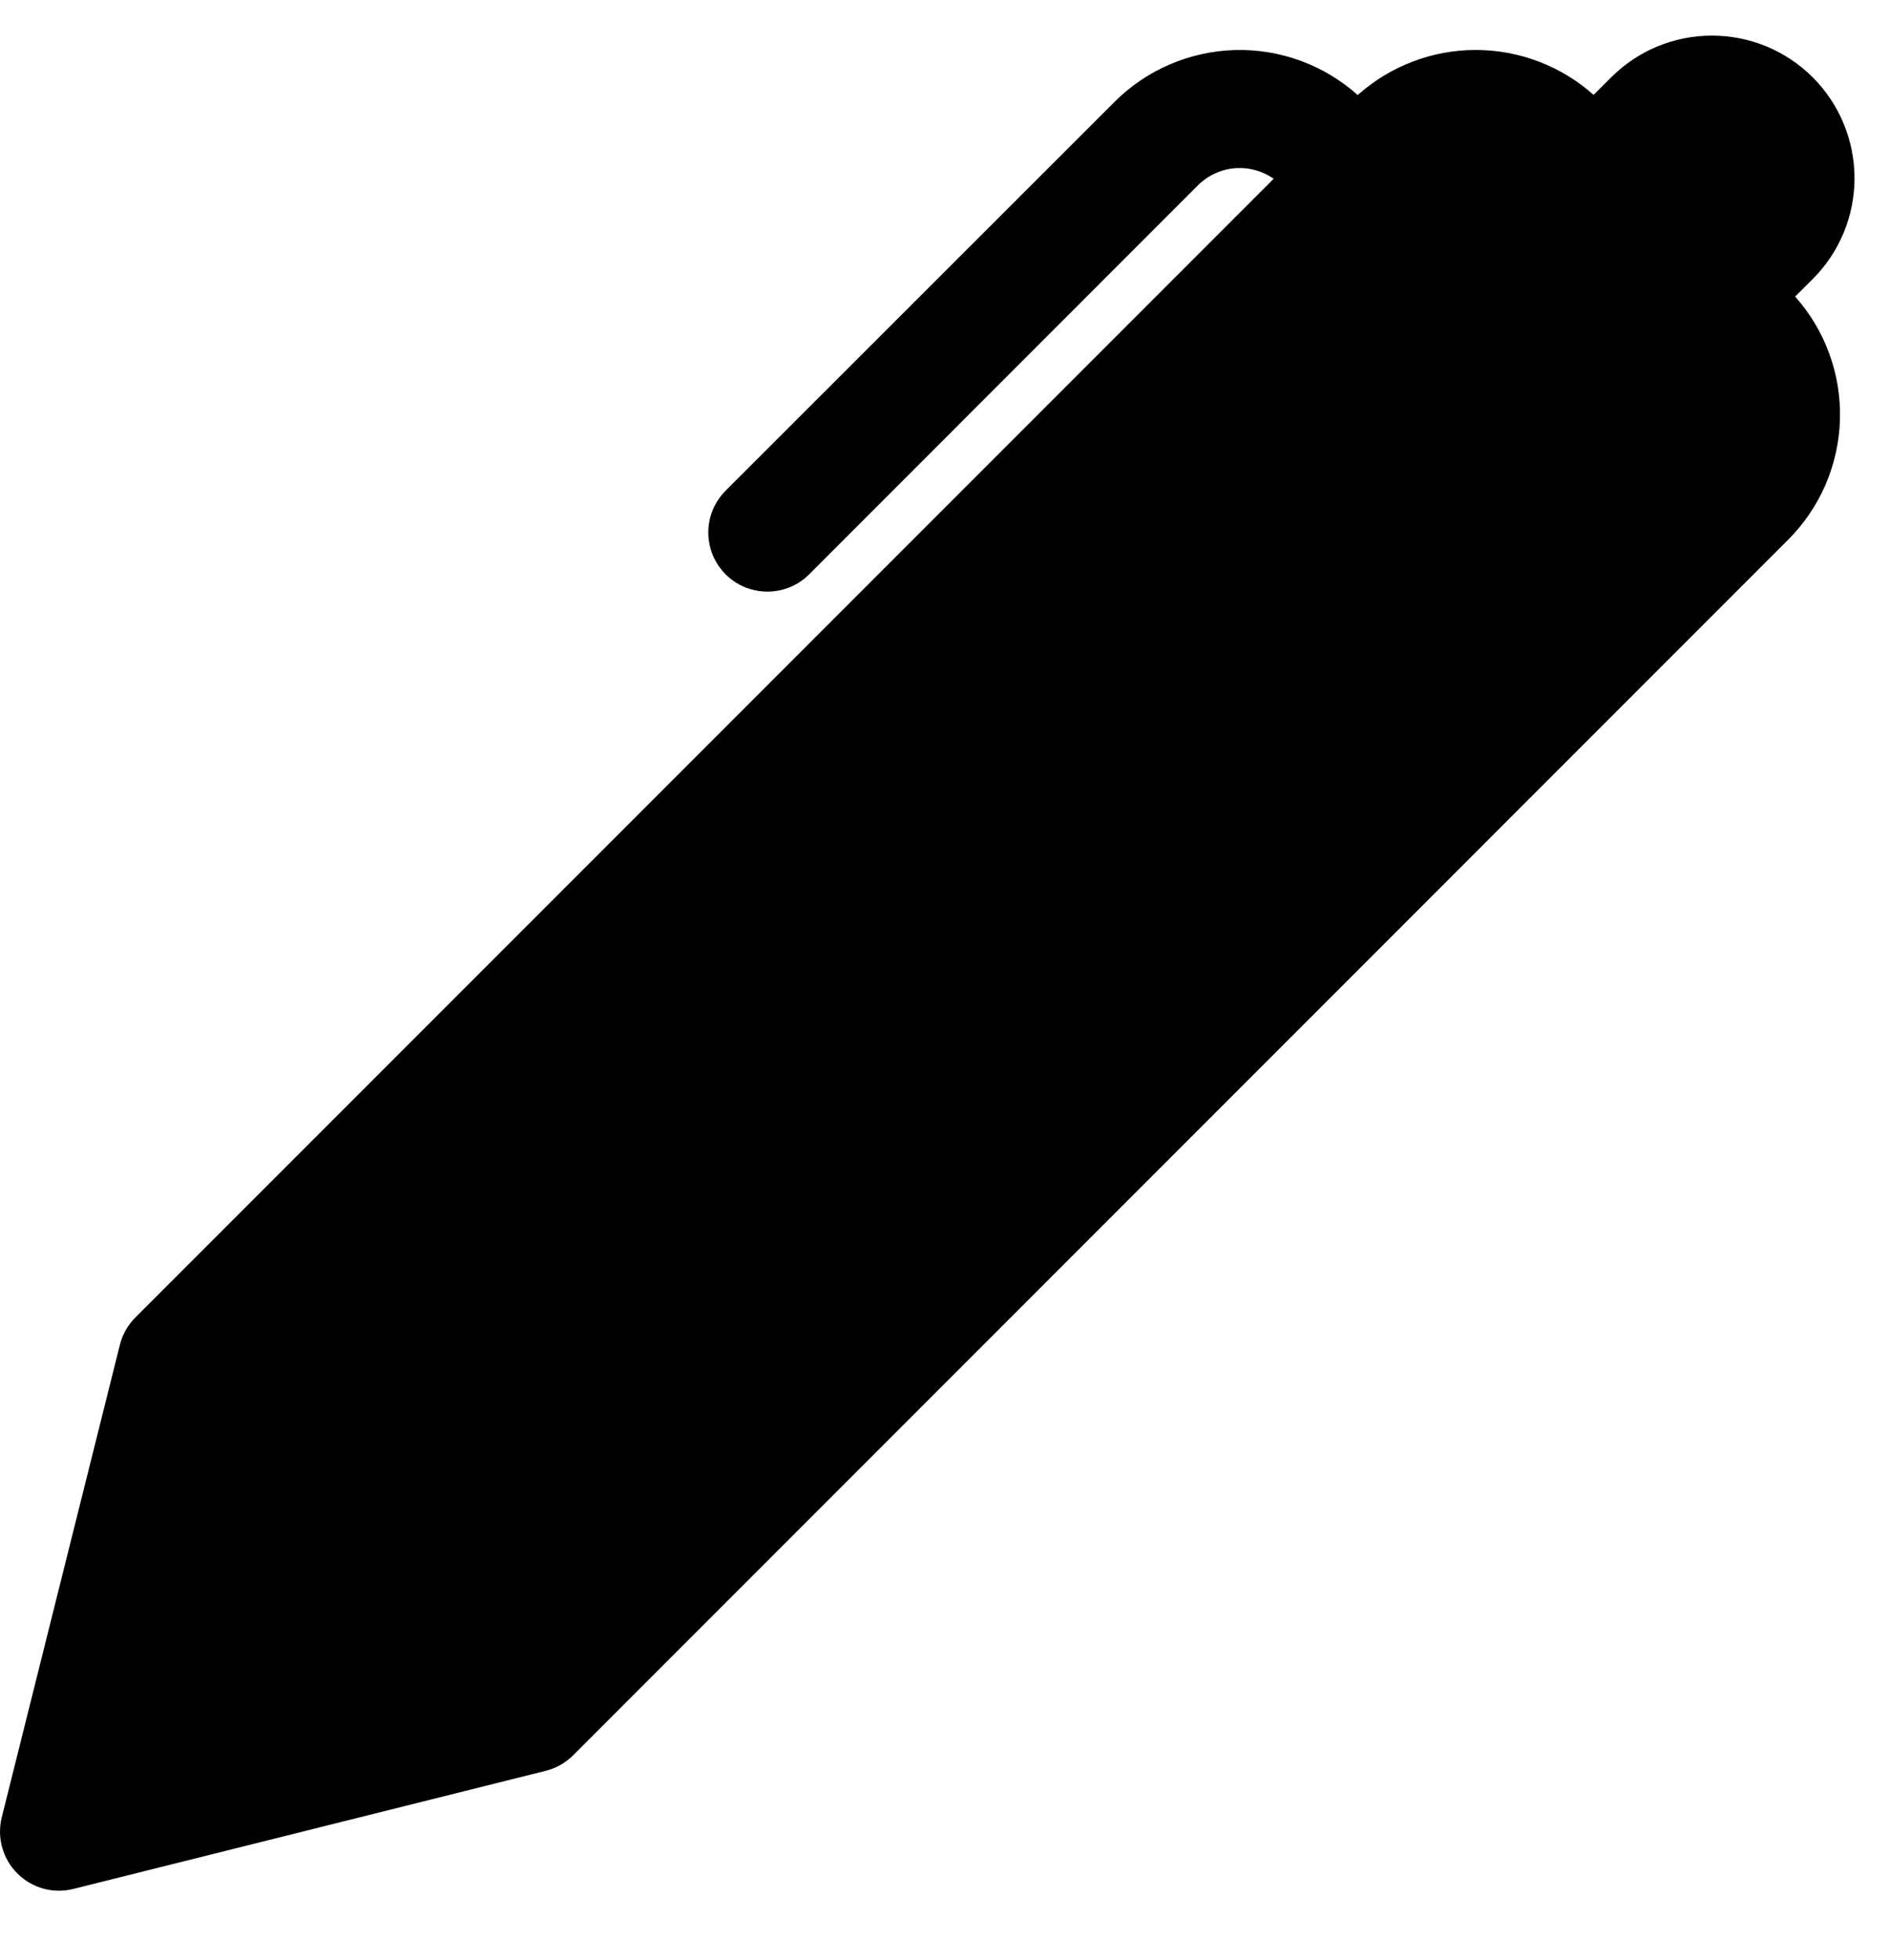 <svg width="27" height="28" viewBox="0 0 27 28" fill="none" xmlns="http://www.w3.org/2000/svg">
<g clip-path="url(#clip0_2_504)">
<path d="M22.778 1.356L23.029 1.105C23.218 0.916 23.443 0.766 23.69 0.663C23.938 0.561 24.203 0.508 24.47 0.509C24.738 0.509 25.003 0.561 25.25 0.664C25.497 0.766 25.721 0.916 25.911 1.106C26.1 1.295 26.25 1.52 26.352 1.767C26.454 2.014 26.507 2.279 26.507 2.547C26.507 2.814 26.454 3.079 26.352 3.326C26.249 3.573 26.099 3.798 25.91 3.987L25.658 4.237C26.088 4.719 26.318 5.348 26.299 5.994C26.281 6.64 26.016 7.254 25.559 7.711L8.191 25.081C8.082 25.189 7.947 25.265 7.798 25.302L1.048 26.989C0.907 27.025 0.759 27.023 0.618 26.984C0.478 26.945 0.35 26.87 0.247 26.767C0.144 26.664 0.07 26.537 0.031 26.396C-0.008 26.256 -0.01 26.108 0.025 25.967L1.713 19.217C1.75 19.069 1.826 18.933 1.934 18.825L18.205 2.554C18.042 2.44 17.844 2.387 17.646 2.404C17.448 2.421 17.262 2.508 17.121 2.649L11.566 8.206C11.488 8.284 11.395 8.347 11.292 8.389C11.19 8.431 11.08 8.453 10.969 8.453C10.858 8.453 10.748 8.431 10.645 8.389C10.543 8.347 10.45 8.284 10.371 8.206C10.293 8.127 10.231 8.034 10.188 7.932C10.146 7.829 10.124 7.719 10.124 7.609C10.124 7.498 10.146 7.388 10.188 7.285C10.231 7.183 10.293 7.09 10.371 7.011L15.93 1.456C16.387 0.999 17.002 0.734 17.649 0.715C18.295 0.697 18.924 0.927 19.406 1.358C19.87 0.944 20.47 0.714 21.092 0.714C21.713 0.714 22.314 0.942 22.778 1.356Z" fill="black"/>
</g>
<defs>
<clipPath id="clip0_2_504">
<rect width="27" height="27" fill="white" transform="translate(0 0.015)"/>
</clipPath>
</defs>
</svg>
